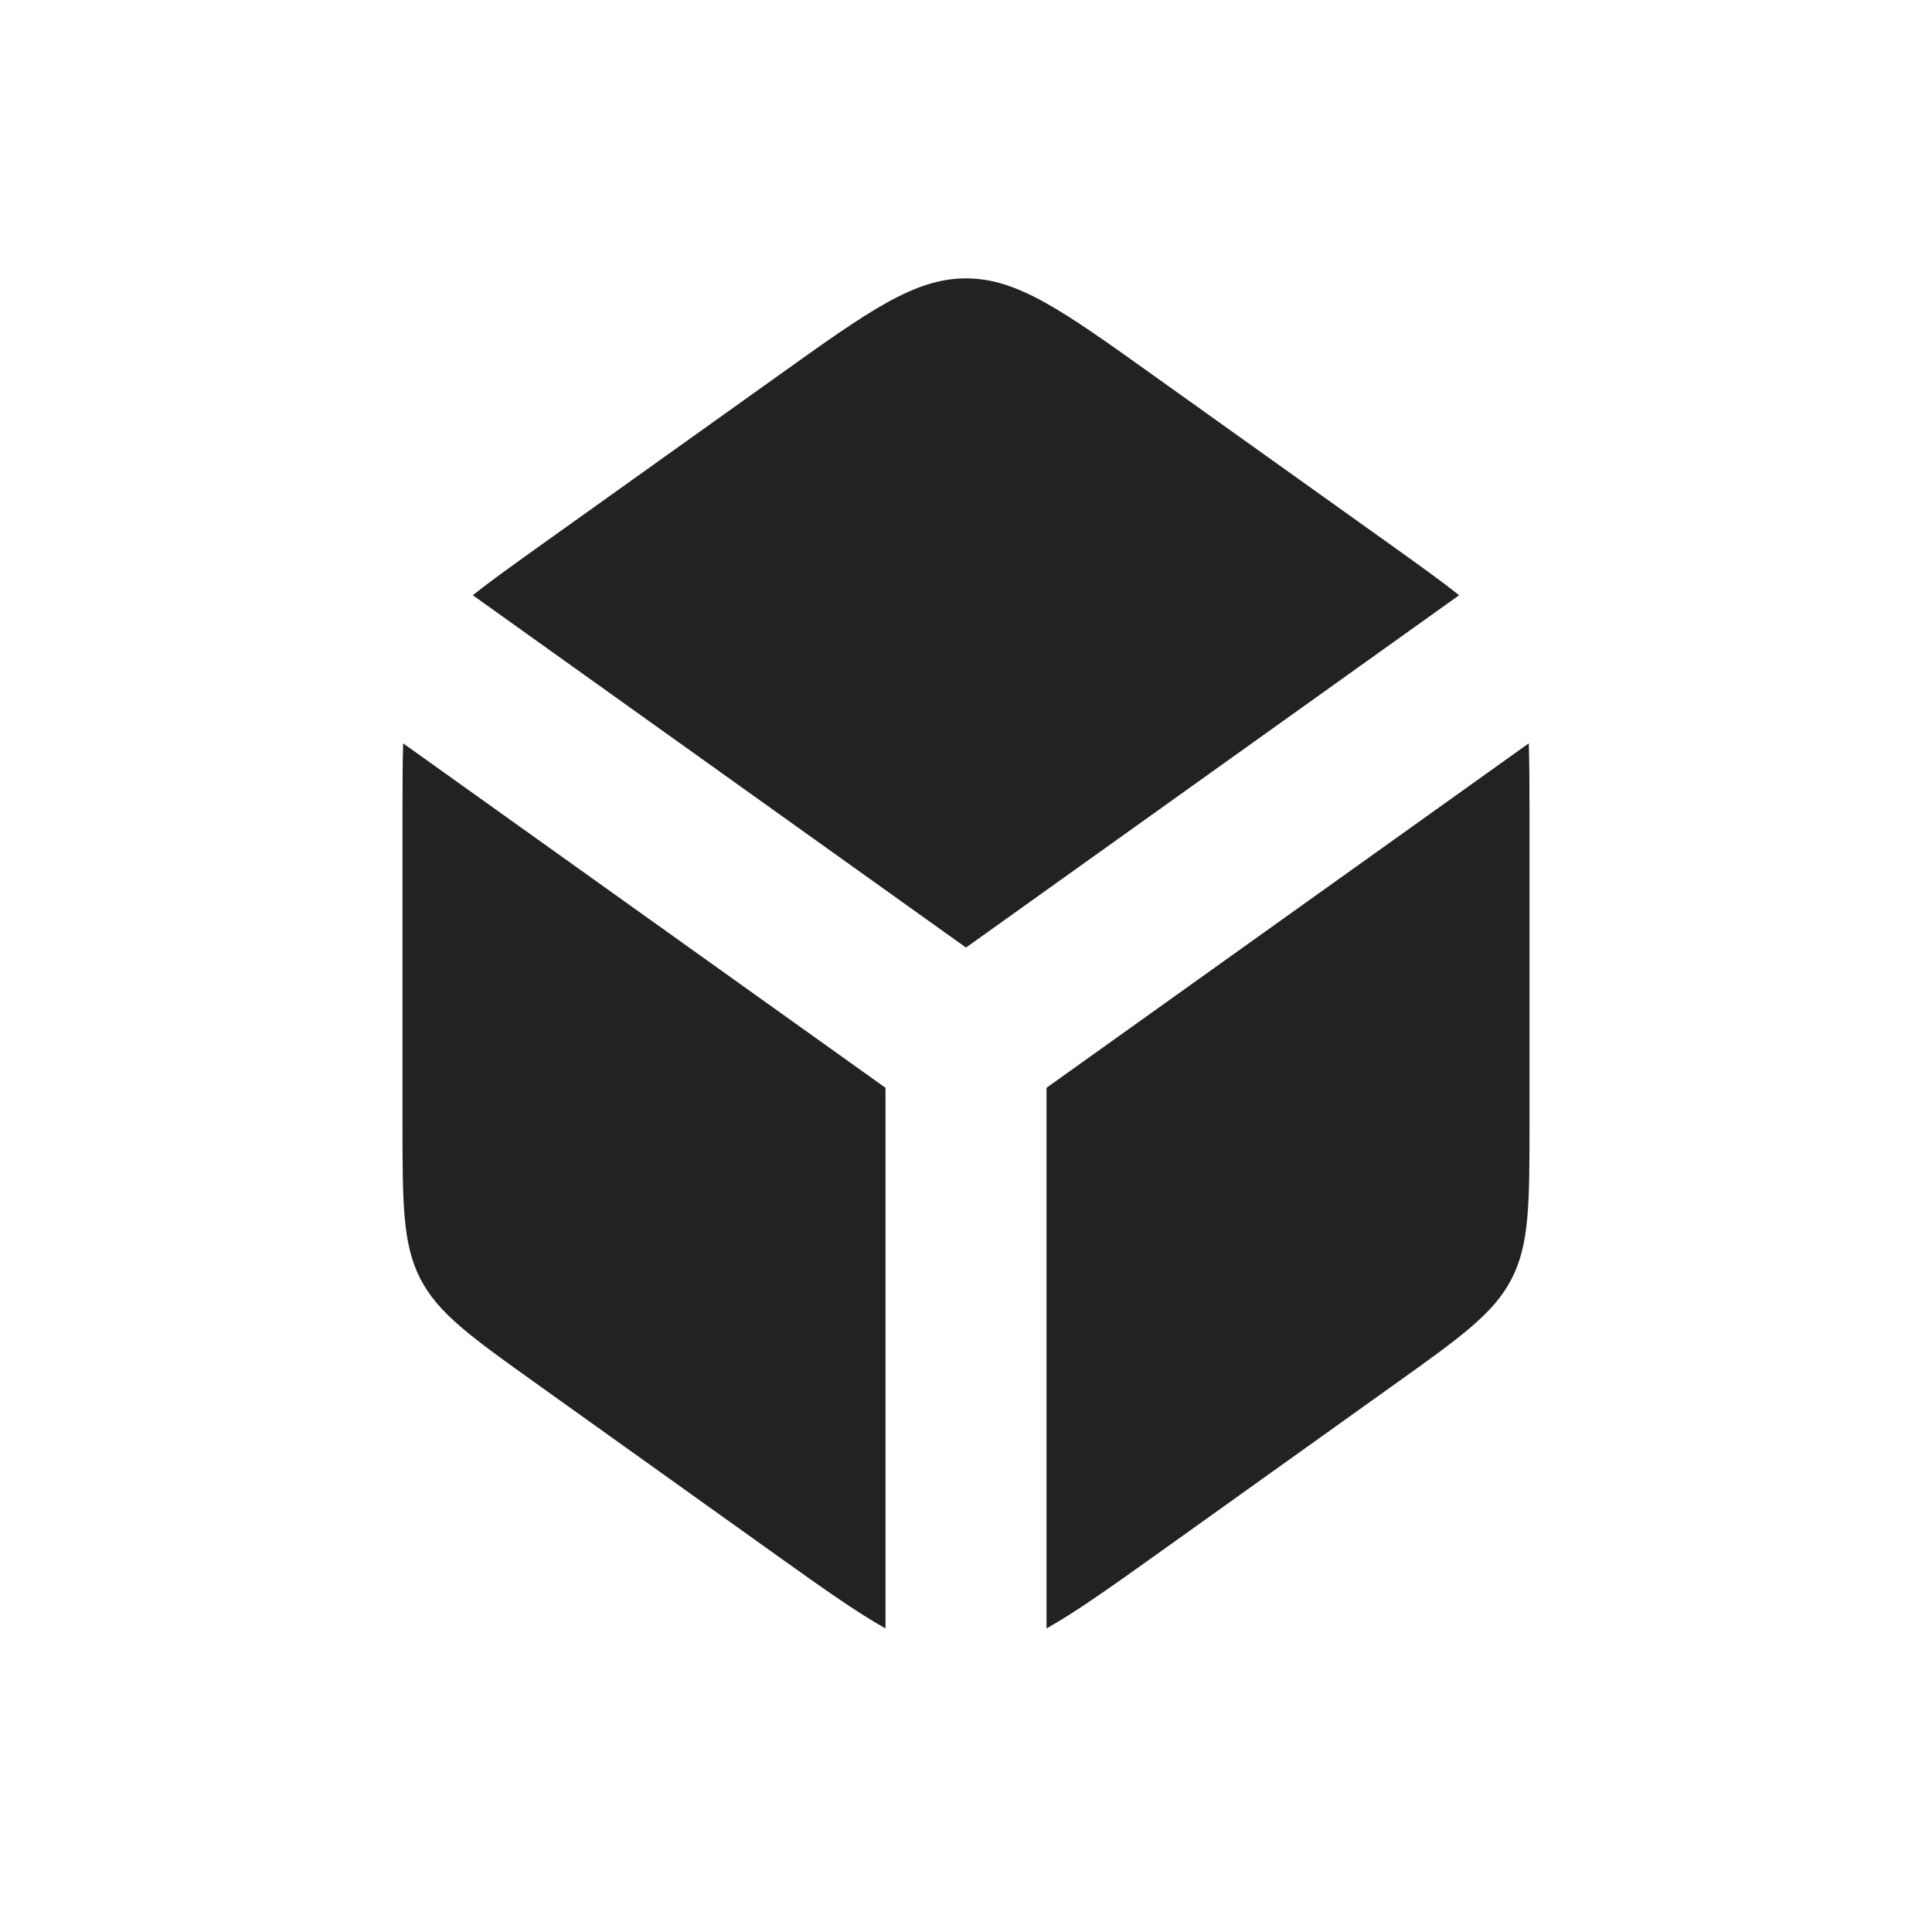 <svg width="24" height="24" viewBox="0 0 24 24" fill="none" xmlns="http://www.w3.org/2000/svg">
<path d="M11 13.513V20.229C10.643 20.029 10.226 19.733 9.675 19.34L6.675 17.196C5.854 16.61 5.443 16.316 5.222 15.886C5 15.455 5 14.95 5 13.941V10.058C5 9.737 5.001 9.467 5.008 9.234L11 13.513ZM18.991 9.234C18.998 9.467 19 9.737 19 10.058V13.941C19 14.95 19 15.455 18.778 15.886C18.557 16.316 18.146 16.61 17.325 17.196L14.325 19.34C13.774 19.733 13.357 20.029 13 20.229V13.513L18.991 9.234ZM12 3.458C12.641 3.458 13.203 3.859 14.325 4.661L17.325 6.803C17.653 7.038 17.915 7.226 18.126 7.394L12 11.771L5.873 7.394C6.084 7.226 6.347 7.038 6.675 6.803L9.675 4.661C10.797 3.859 11.359 3.458 12 3.458Z" fill="#222222"/>
</svg>
